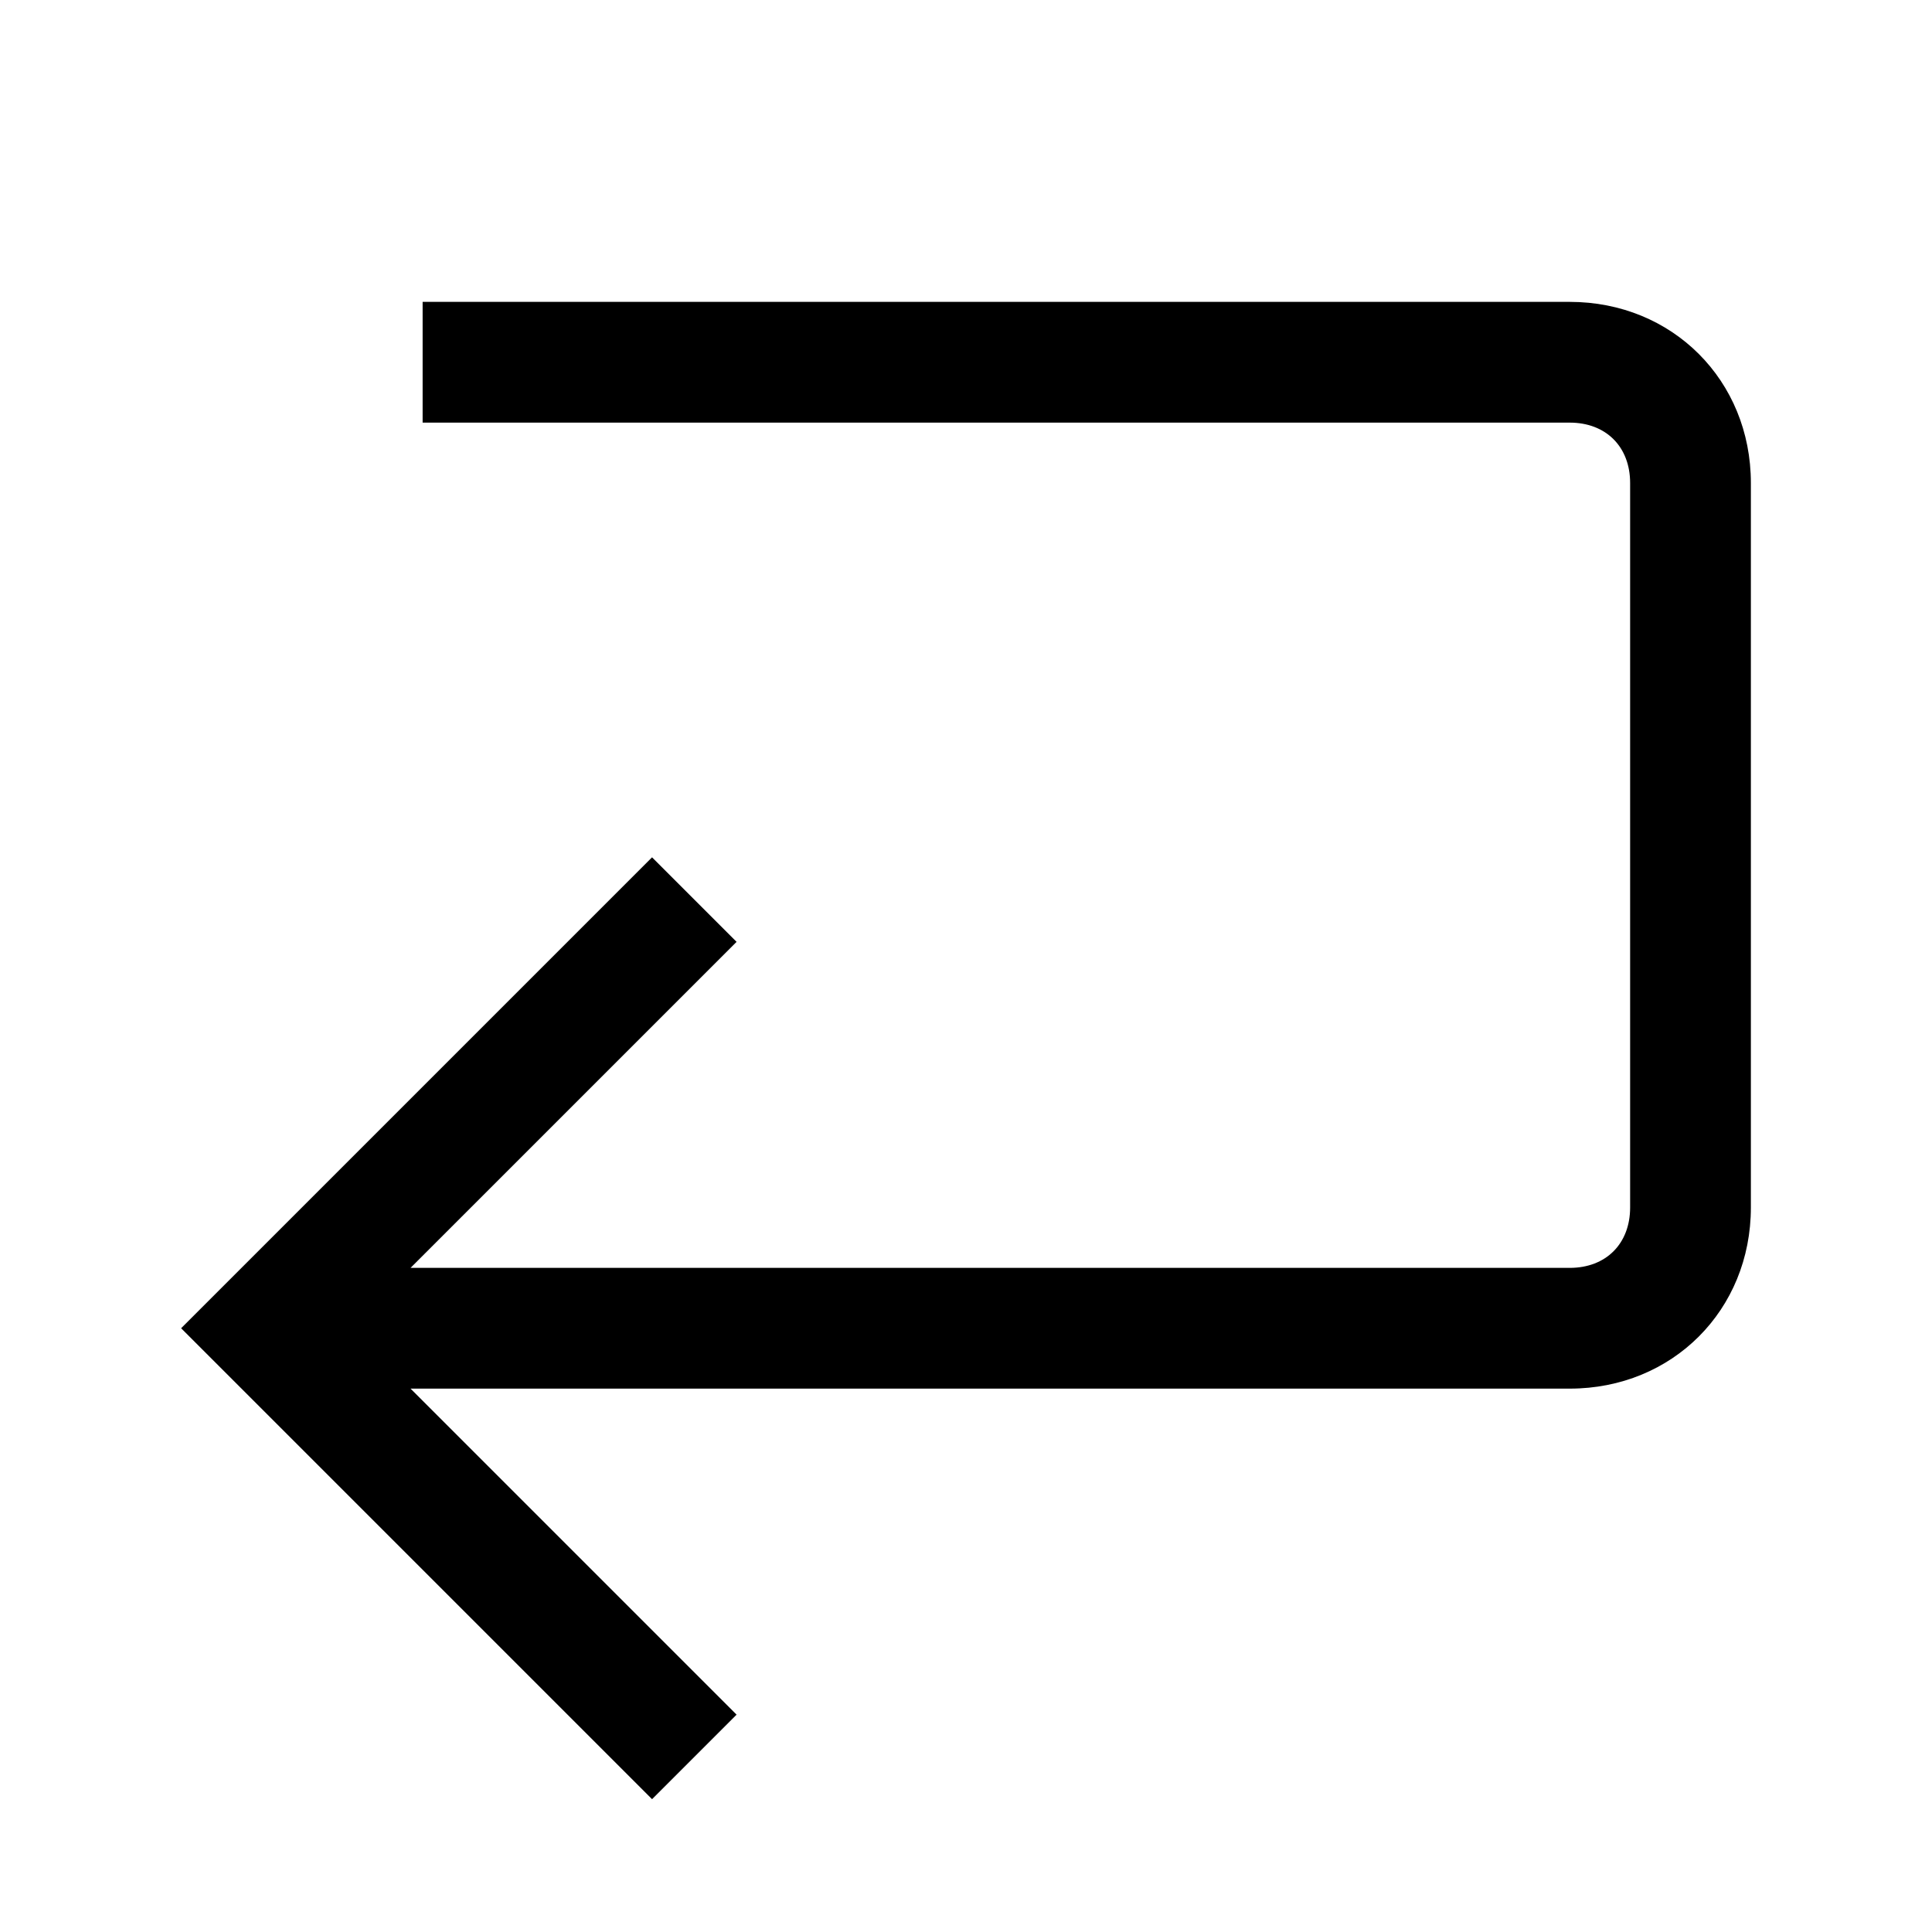 <?xml version="1.0" encoding="utf-8"?>
<!-- Generator: Adobe Illustrator 18.1.1, SVG Export Plug-In . SVG Version: 6.00 Build 0)  -->
<svg version="1.1" id="Layer_1" xmlns="http://www.w3.org/2000/svg" xmlns:xlink="http://www.w3.org/1999/xlink" x="0px" y="0px"
	 viewBox="0 0 32 32" enable-background="new 0 0 32 32" xml:space="preserve">
<g>
	<path d="M26,5H7v2h19c0.6,0,1,0.4,1,1v12c0,0.6-0.4,1-1,1H6.8l5.4-5.4l-1.4-1.4L4,21h0v0l-1,1l1,1v0h0l6.8,6.8l1.4-1.4L6.8,23H26
		c1.7,0,3-1.3,3-3V8C29,6.3,27.7,5,26,5z"/>
</g>
</svg>
